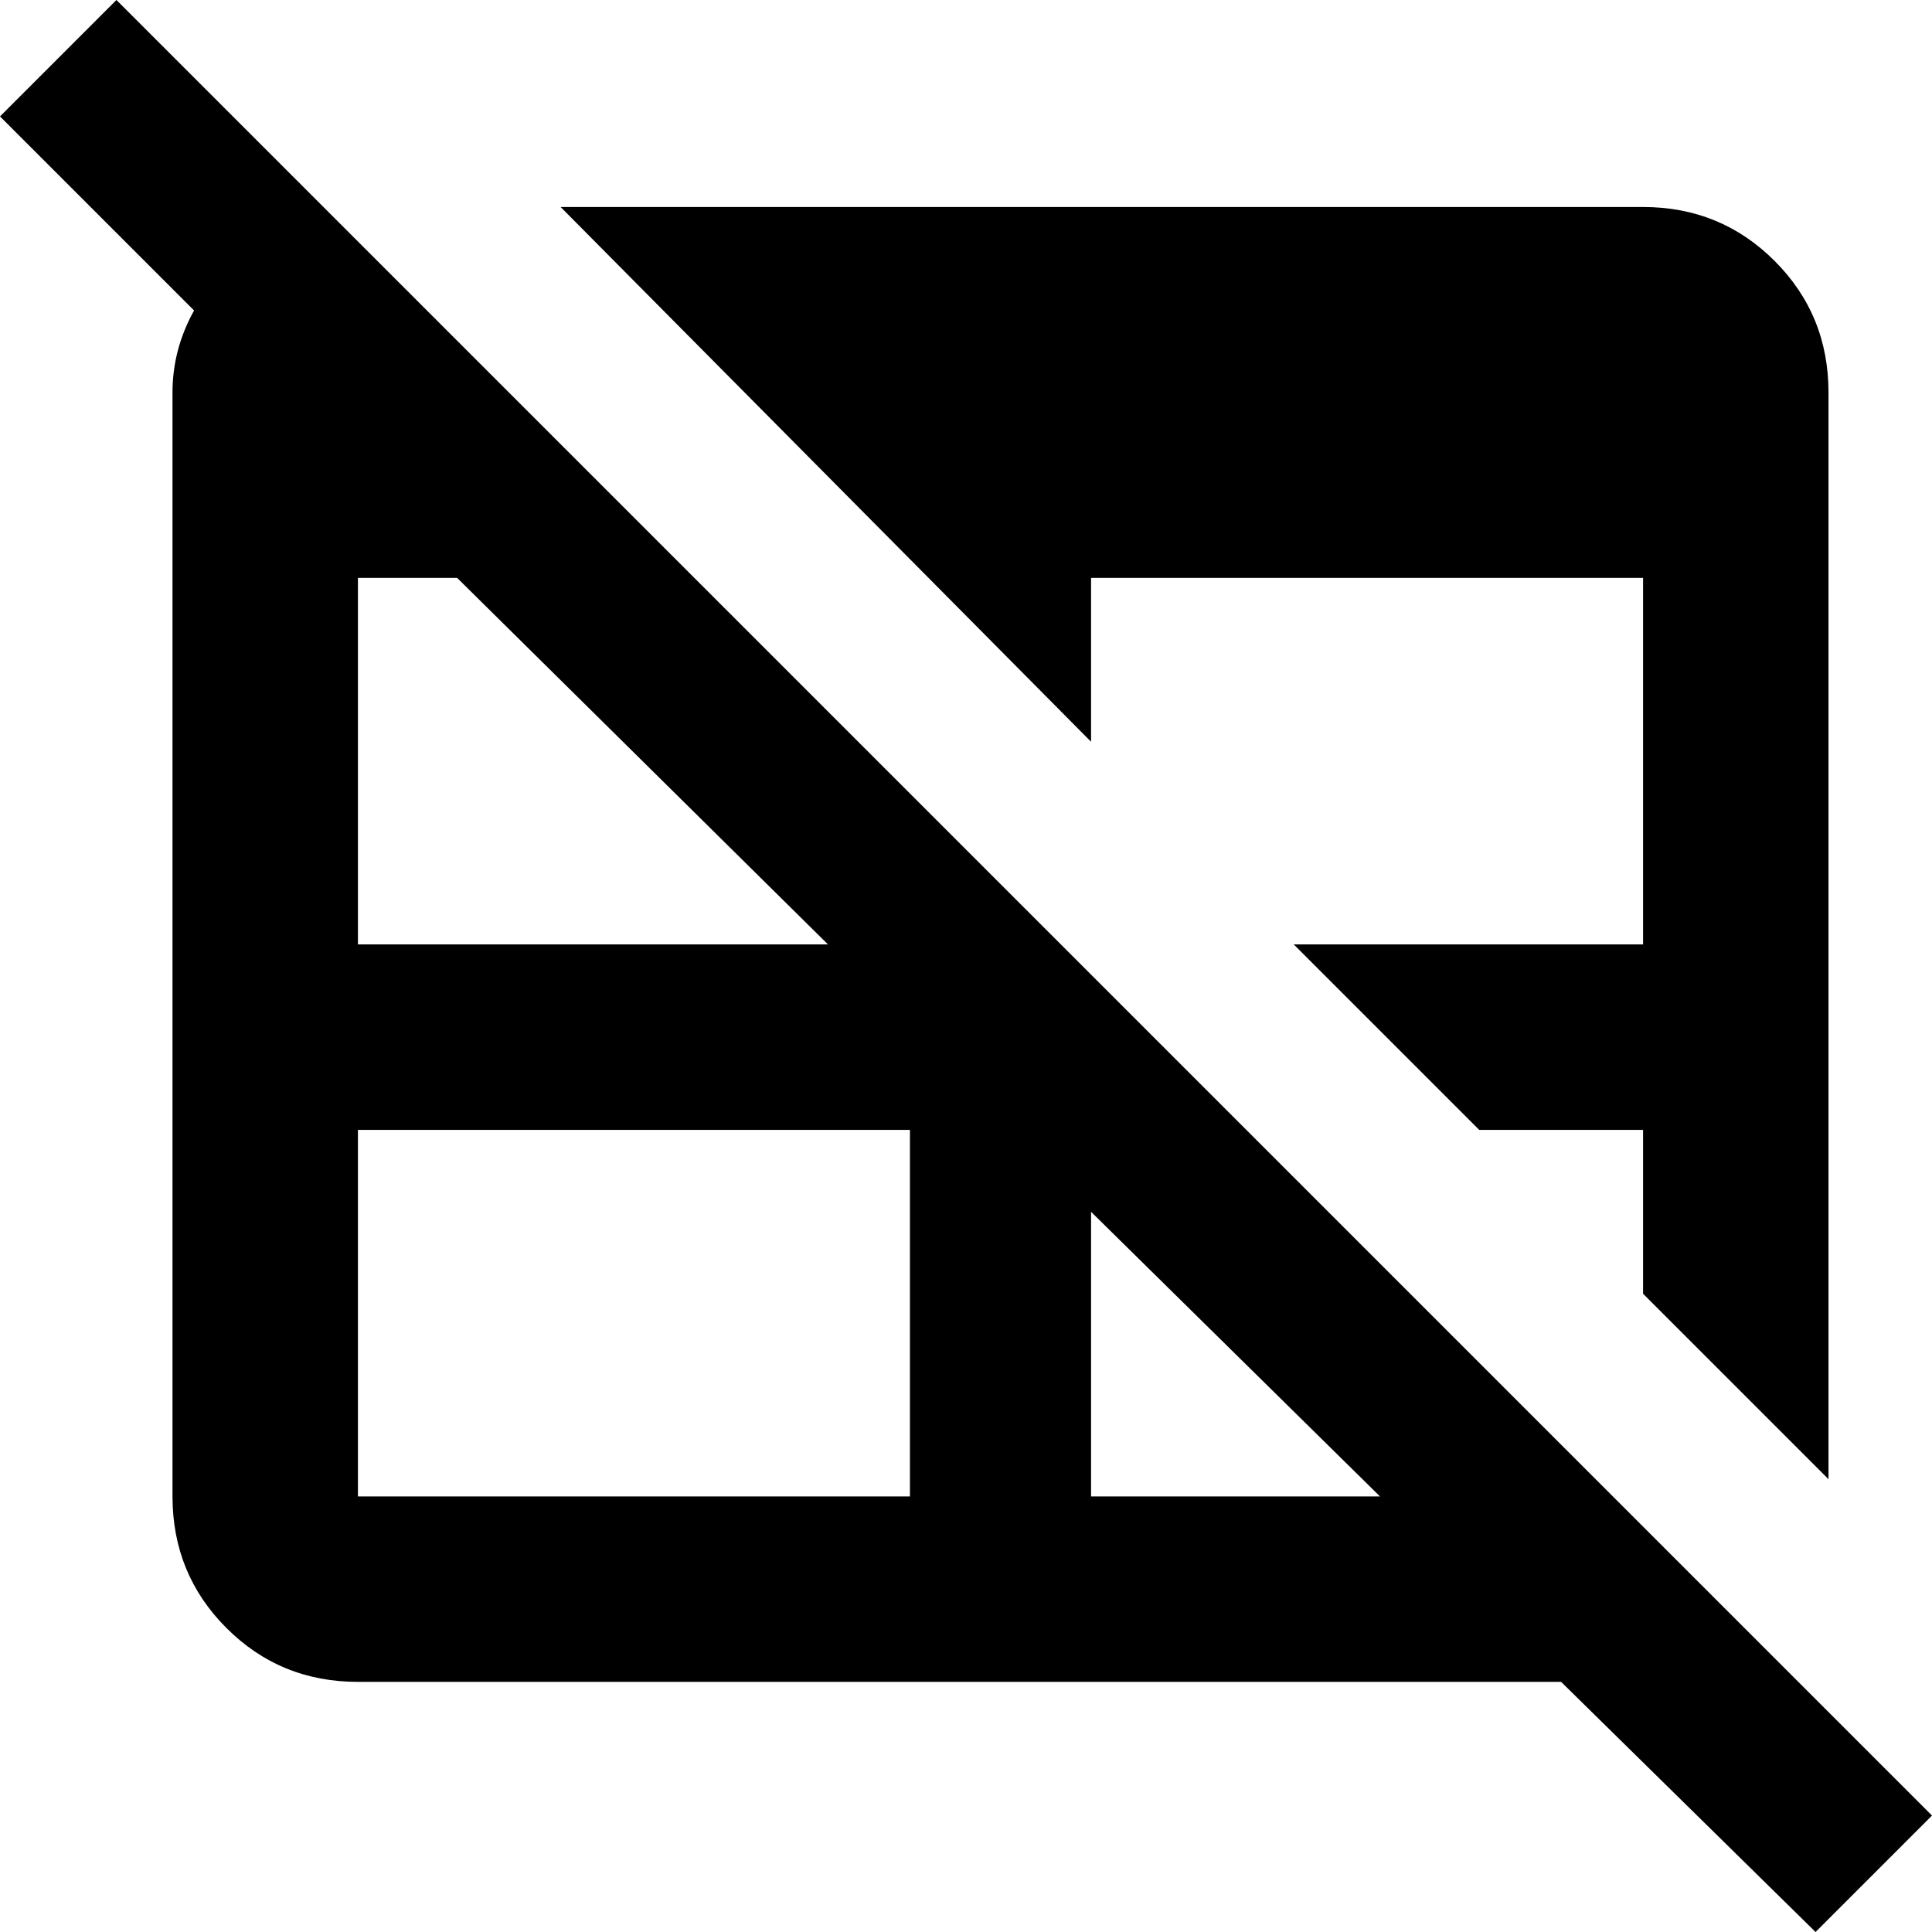 <svg xmlns="http://www.w3.org/2000/svg" viewBox="24 -37 448 448">
      <g transform="scale(1 -1) translate(0 -374)">
        <path d="M472 -10 51 411 24 384 69 339Q64 330 64 320V64Q64 46 76.5 33.5Q89 21 107 21H386L445 -37ZM216 192H107V277H130ZM235 64H107V149H235ZM277 64V130L344 64ZM277 239 154 363H405Q423 363 435.5 350.5Q448 338 448 320V68L405 111V149H367L324 192H405V277H277Z" />
      </g>
    </svg>